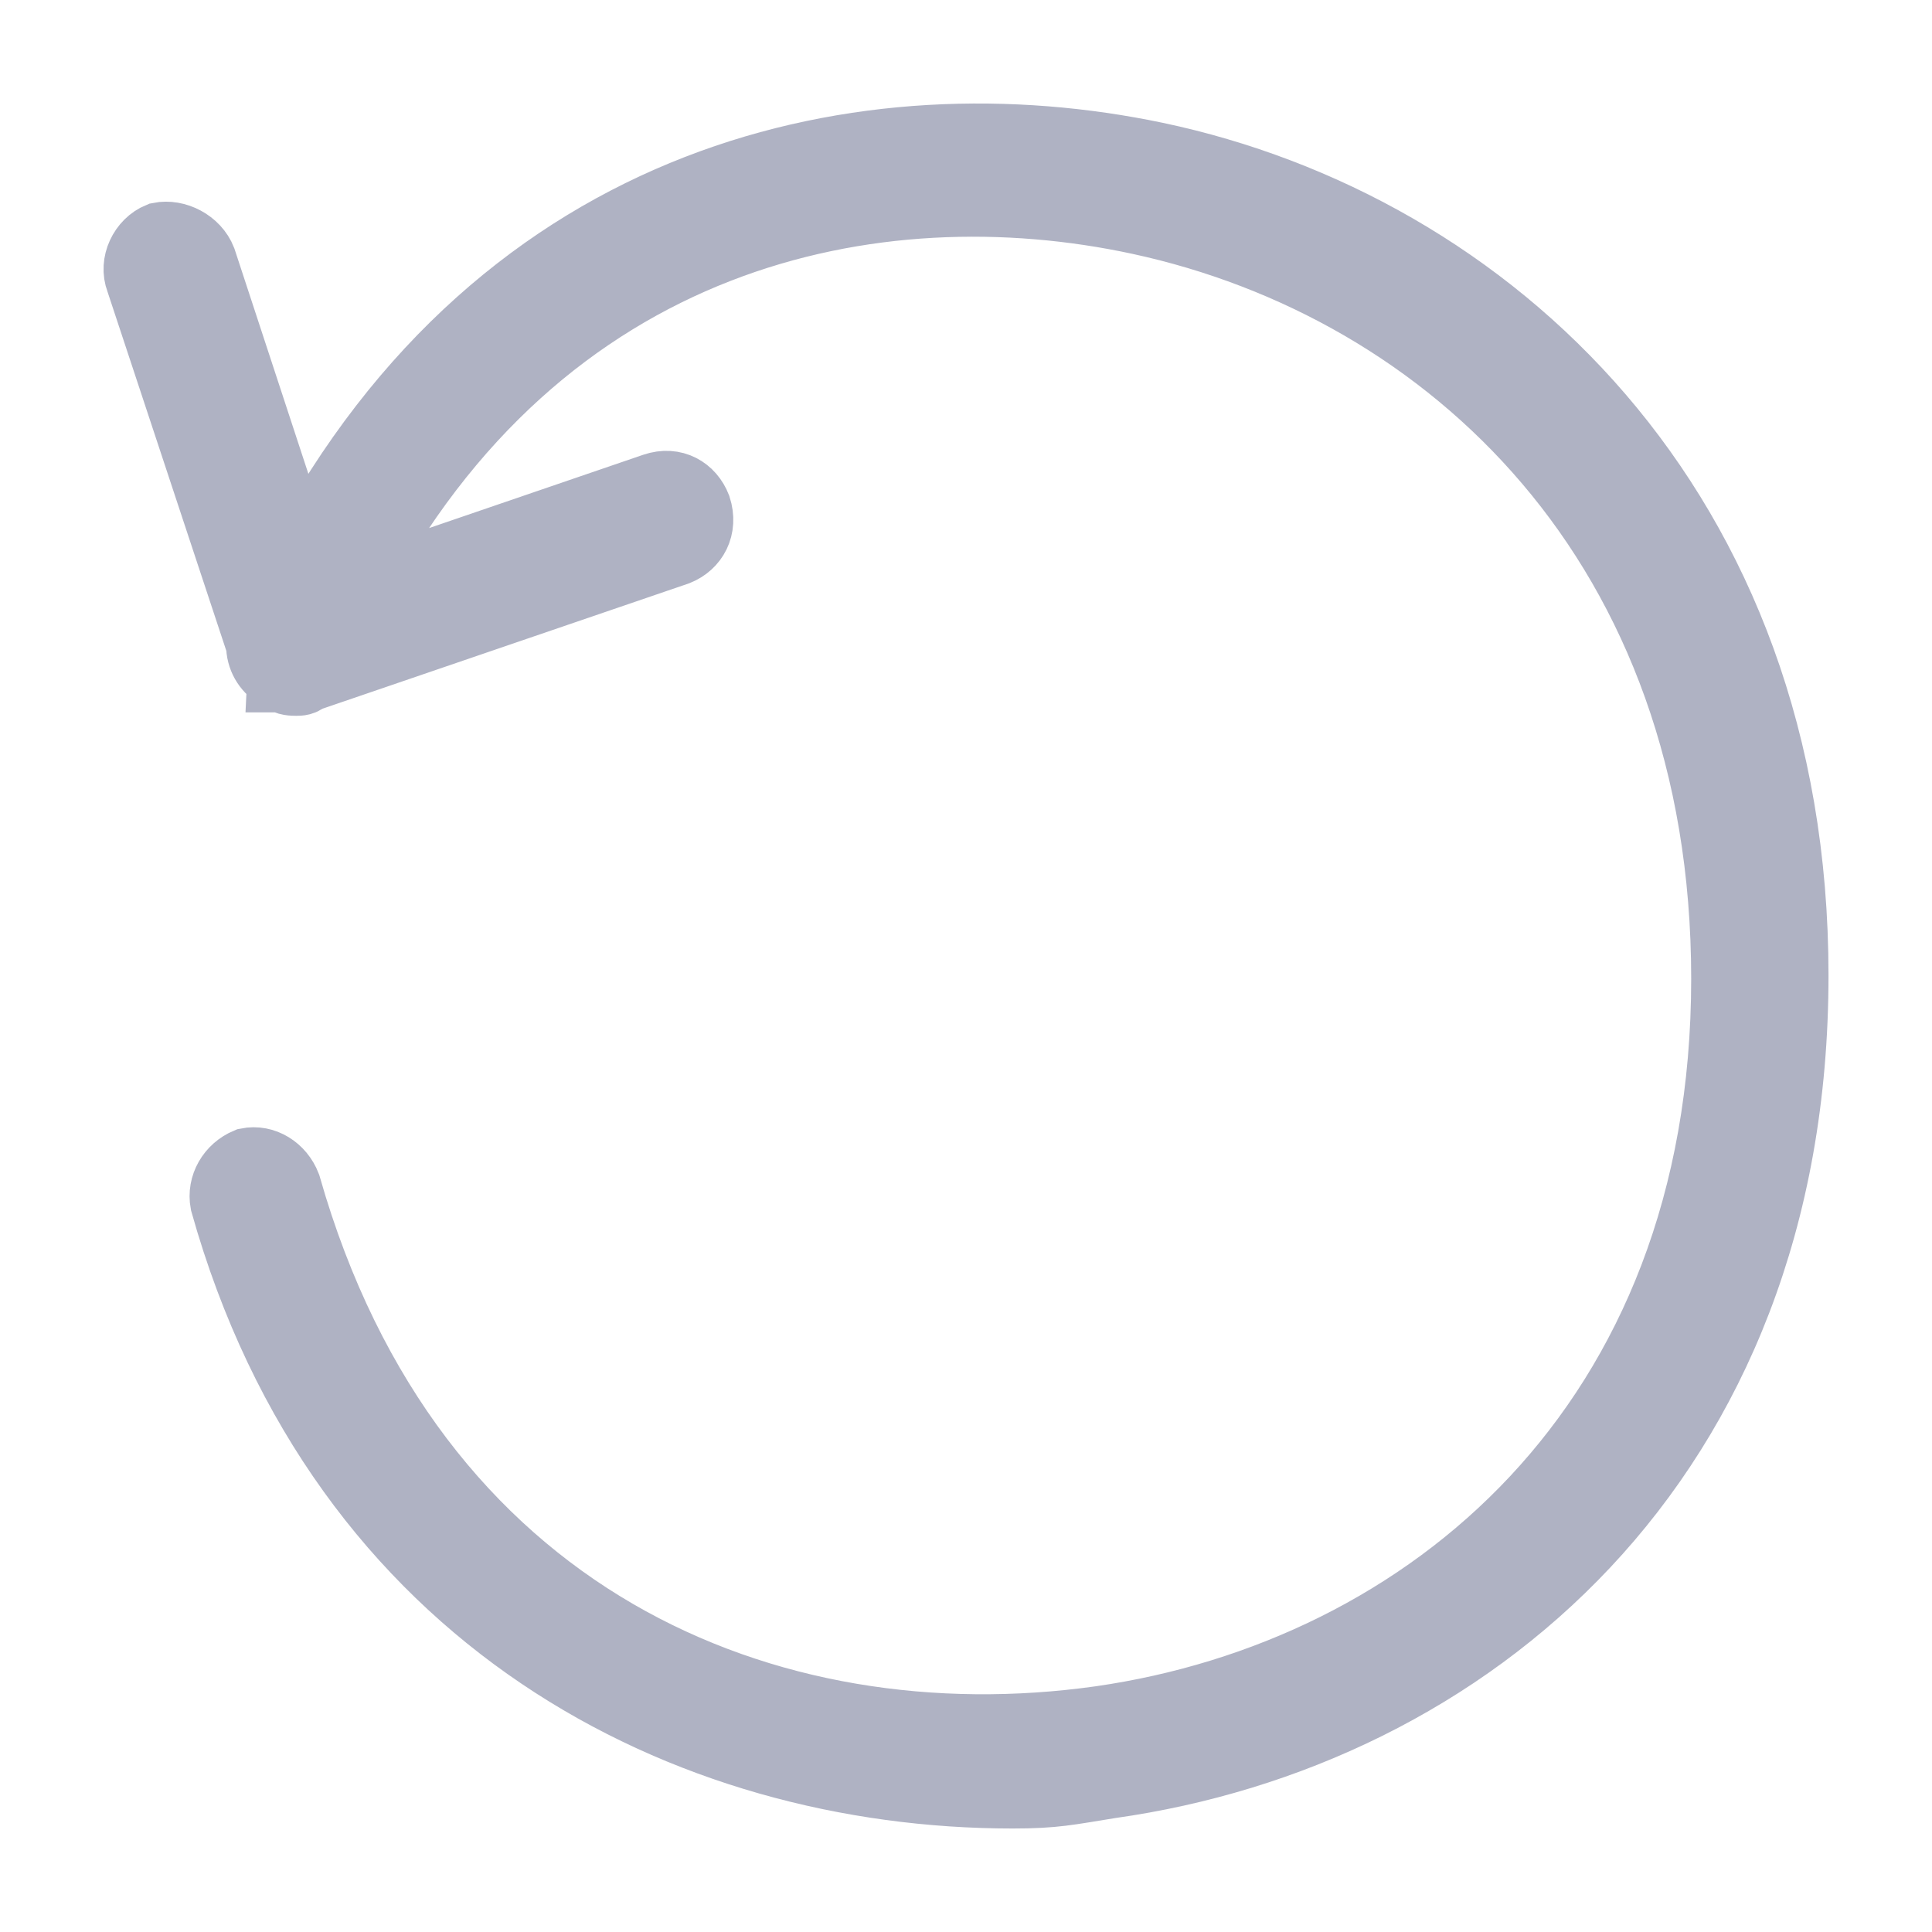 <?xml version="1.0" encoding="UTF-8" standalone="no"?>
<svg width="14px" height="14px" viewBox="0 0 14 14" version="1.1" xmlns="http://www.w3.org/2000/svg" xmlns:xlink="http://www.w3.org/1999/xlink">
    <!-- Generator: Sketch 3.7.1 (28215) - http://www.bohemiancoding.com/sketch -->
    <title>Shape</title>
    <desc>Created with Sketch.</desc>
    <defs></defs>
    <g id="Page-1" stroke="none" stroke-width="1" fill="none" fill-rule="evenodd">
        <g id="Artboard-1" transform="translate(-1168, -190)" stroke="#AFB2C3" stroke-width="0.5">
            <g id="signin-copy-2" transform="translate(891, 181)">
                <path d="M285.376,10.135 C283.3,9.699 280.657,10.232 279.171,13.041 L278.463,10.885 C278.416,10.764 278.274,10.692 278.156,10.716 C278.038,10.764 277.968,10.91 278.015,11.031 L278.888,13.67 C278.888,13.767 278.935,13.84 279.006,13.888 L279.006,13.888 C279.006,13.888 279.029,13.888 279.029,13.912 L279.053,13.912 C279.076,13.937 279.124,13.937 279.147,13.937 C279.171,13.937 279.194,13.937 279.218,13.912 L281.908,12.992 C282.026,12.944 282.096,12.823 282.049,12.677 C282.002,12.556 281.884,12.484 281.742,12.532 L279.548,13.283 C280.917,10.668 283.347,10.183 285.258,10.595 C287.499,11.079 289.505,12.944 289.505,16.092 C289.505,19.336 287.334,21.128 284.975,21.467 C282.568,21.806 279.973,20.741 279.076,17.593 C279.029,17.472 278.911,17.399 278.793,17.423 C278.675,17.472 278.605,17.593 278.628,17.714 C279.478,20.741 281.978,22 284.338,22 C284.644,22 284.739,21.976 285.045,21.927 C287.617,21.564 290,19.603 290,16.067 C290,12.677 287.782,10.643 285.376,10.135 L285.376,10.135 Z" id="Shape"></path>
            </g>
        </g>
    </g>
</svg>